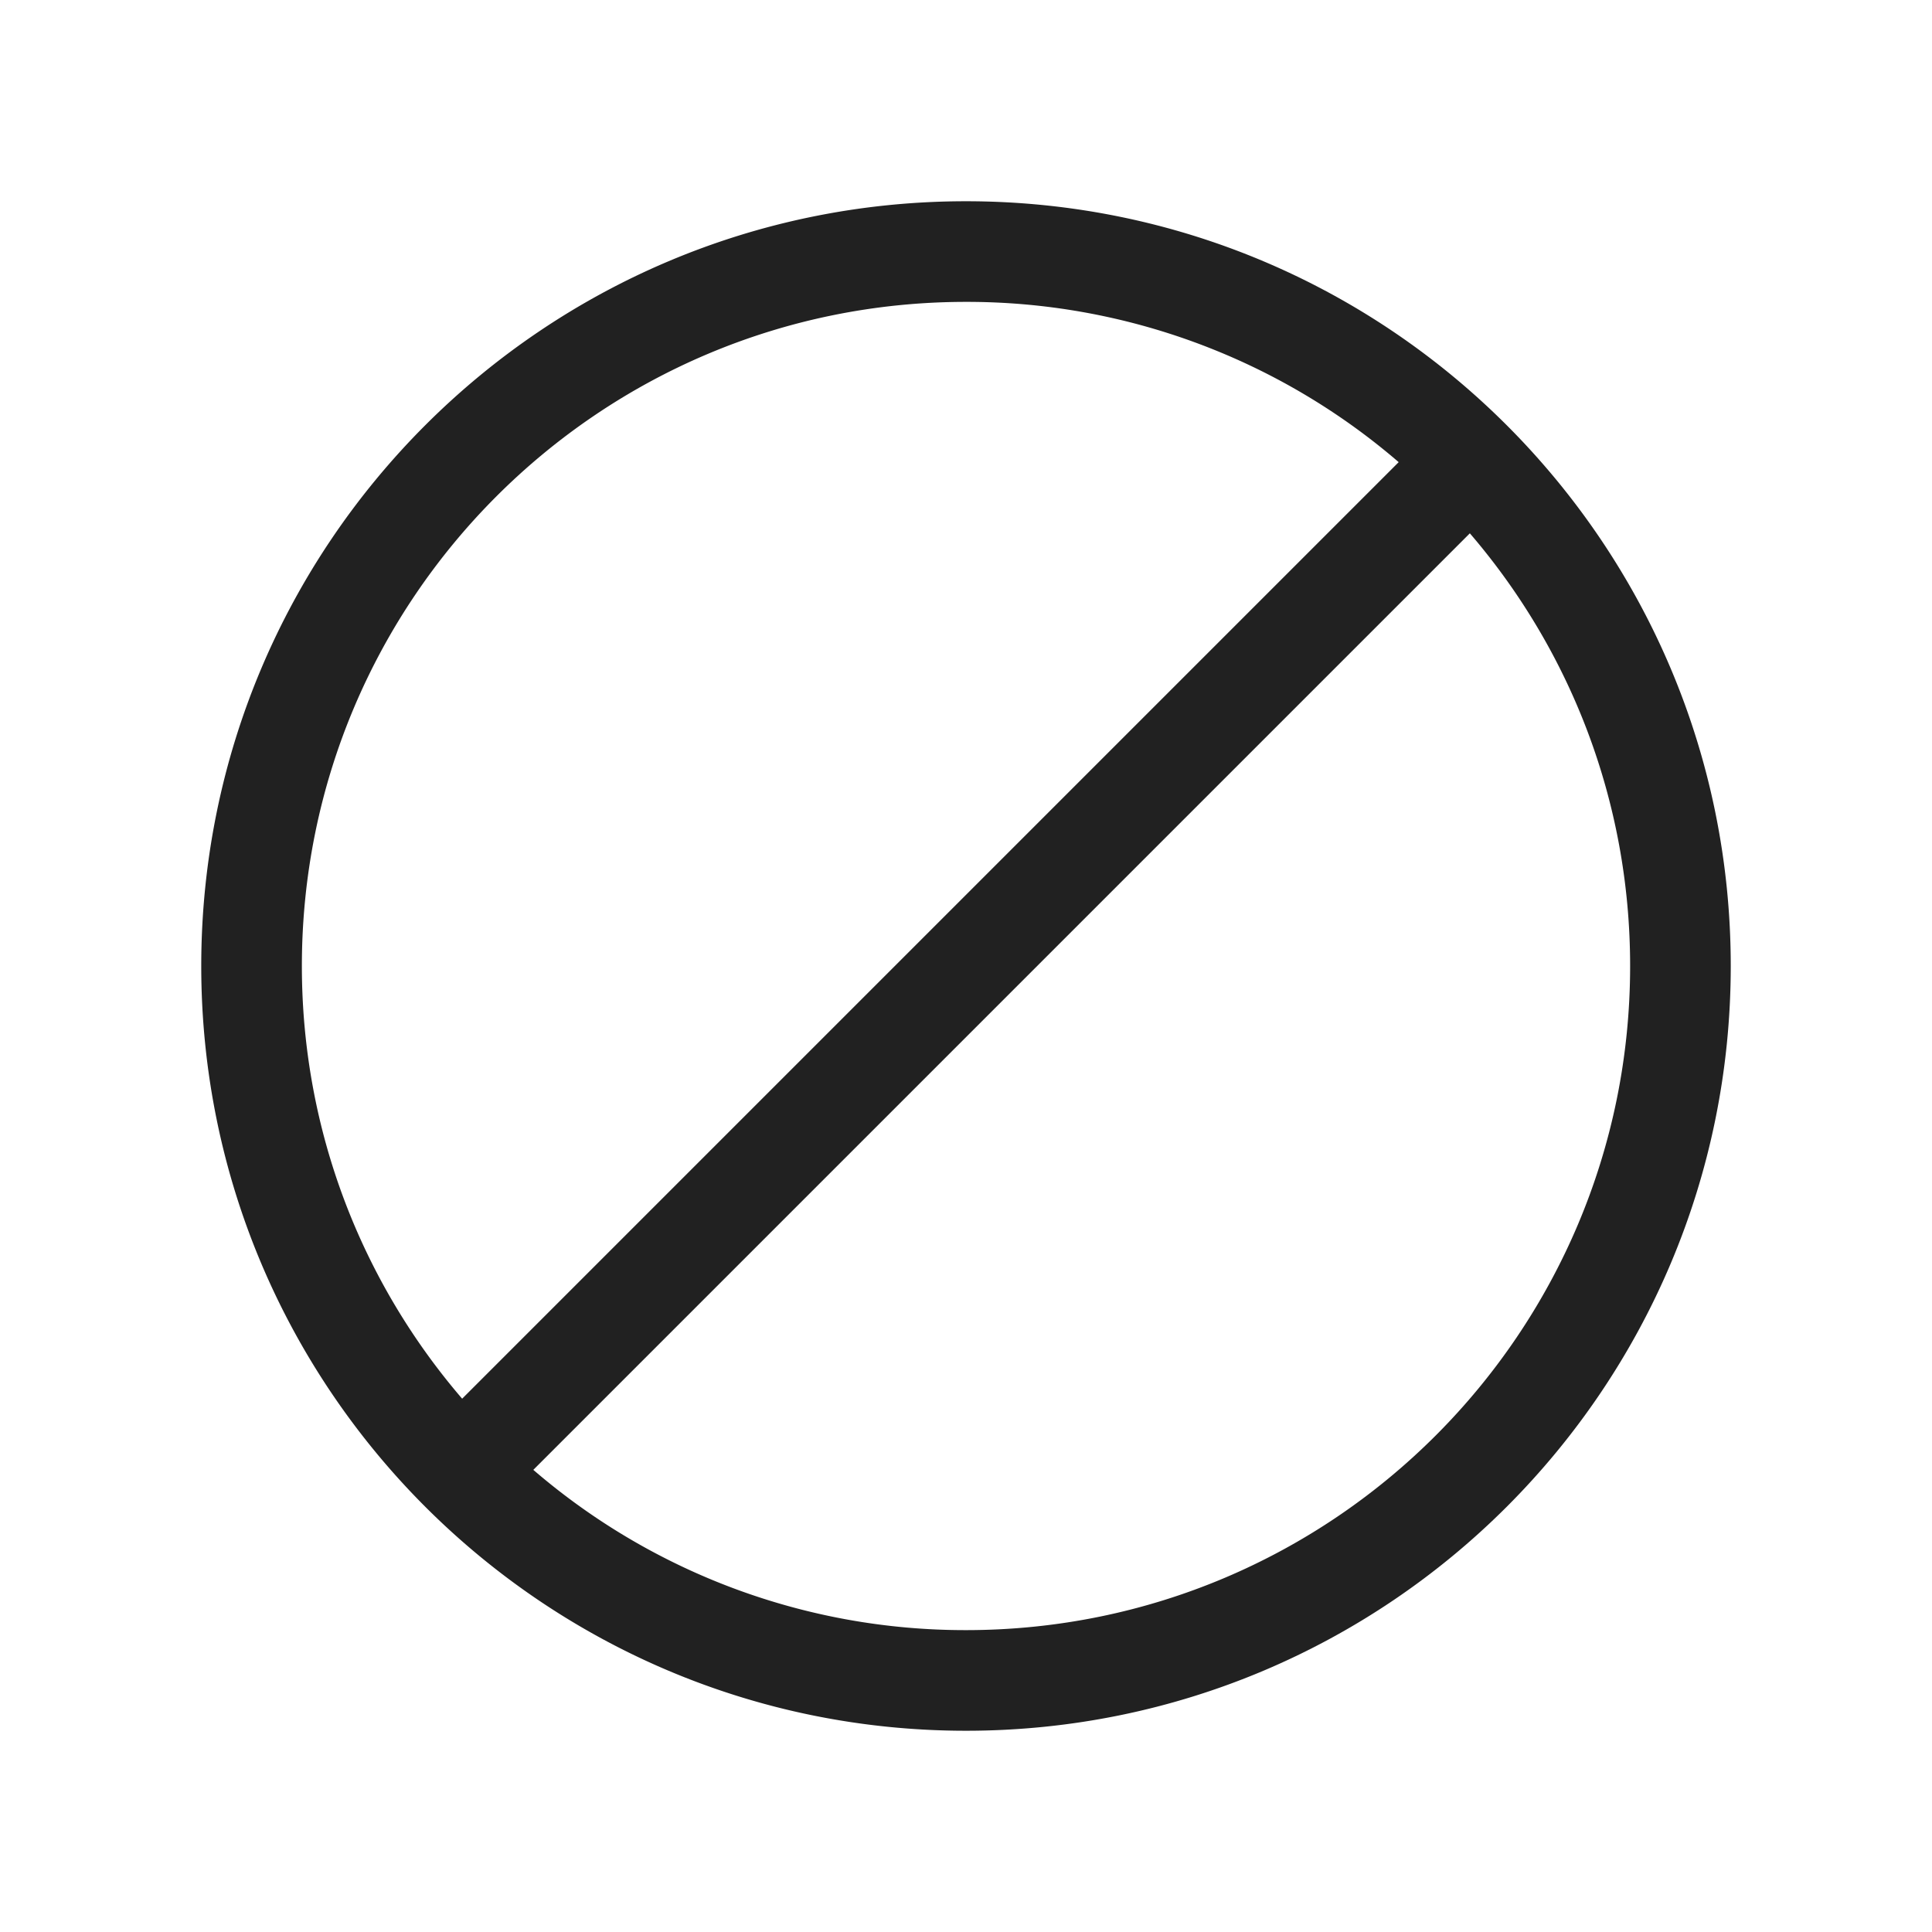 <svg viewBox="0 0 48 48" fill="none" xmlns="http://www.w3.org/2000/svg" height="1em" width="1em">
  <path d="M24 5c10.493 0 19 8.507 19 19s-8.507 19-19 19S5 34.493 5 24 13.507 5 24 5Zm12.518 8.25L13.25 36.518A16.435 16.435 0 0 0 24 40.5c9.113 0 16.5-7.387 16.5-16.5 0-4.106-1.5-7.862-3.982-10.75ZM24 7.5C14.887 7.5 7.5 14.887 7.5 24c0 4.106 1.5 7.862 3.982 10.75L34.75 11.482A16.435 16.435 0 0 0 24 7.5Z" fill="#212121"/>
</svg>
